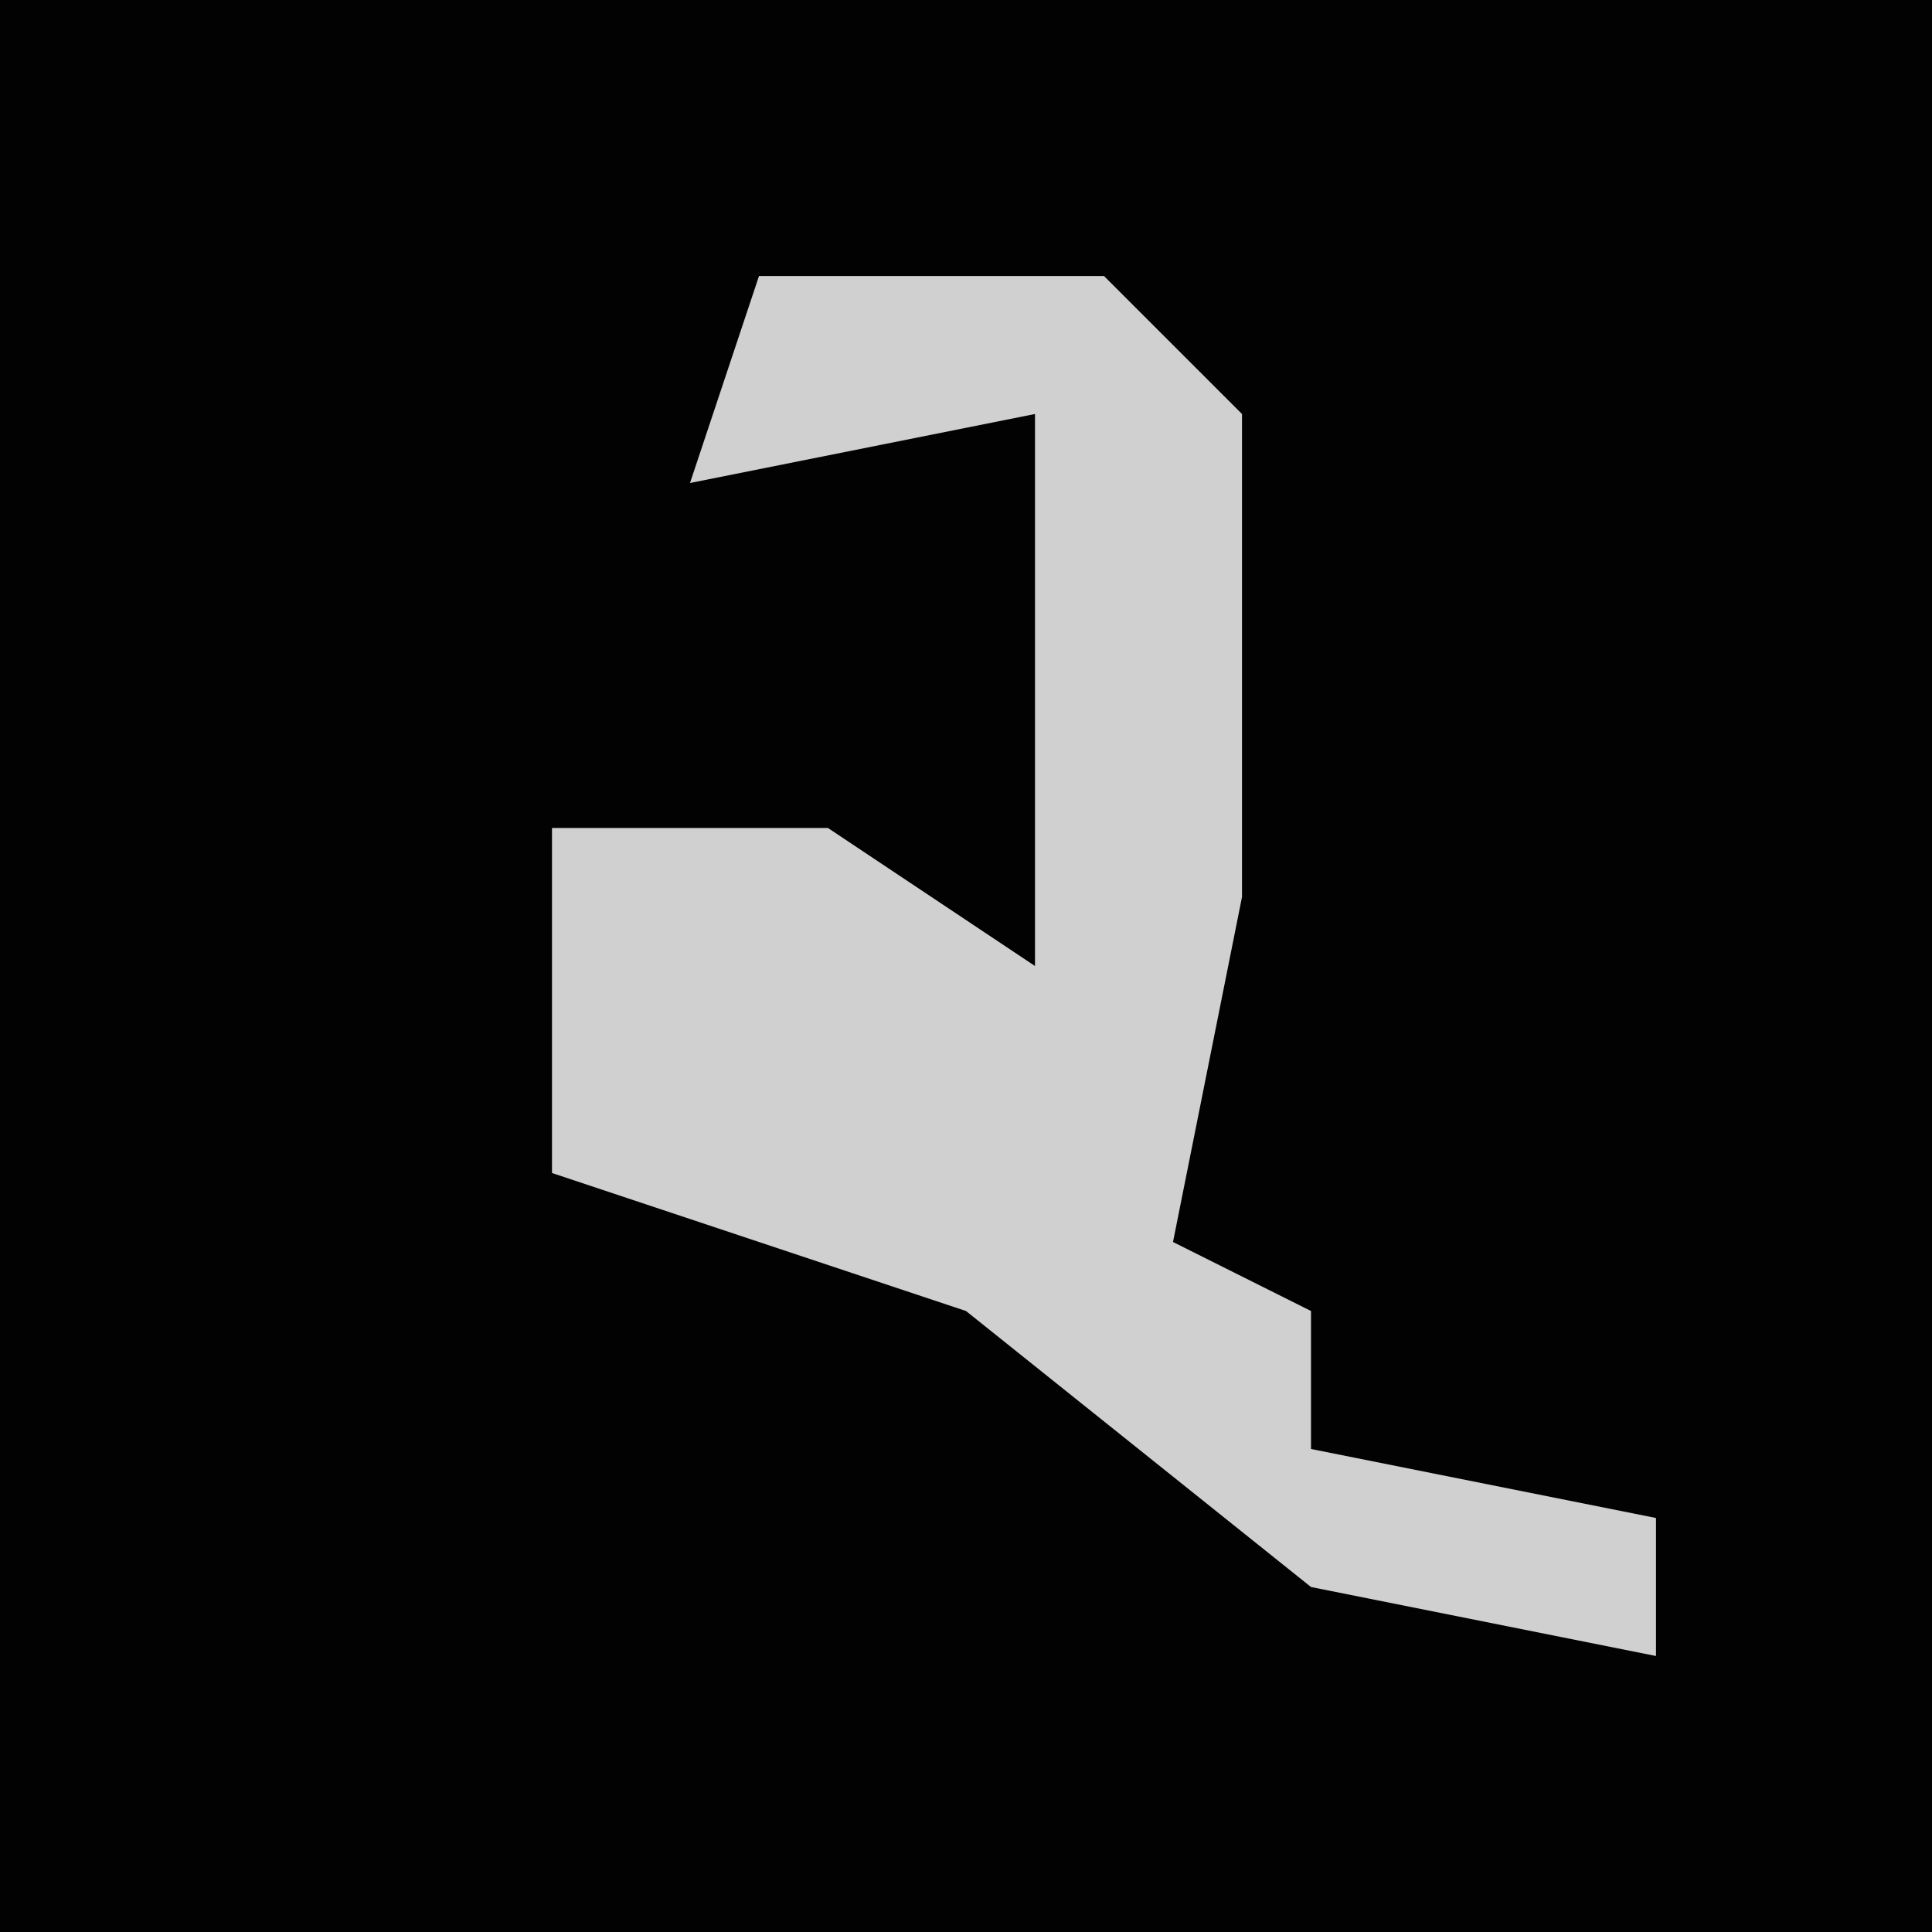 <?xml version="1.0" encoding="UTF-8"?>
<svg version="1.1" xmlns="http://www.w3.org/2000/svg" width="28" height="28">
<path d="M0,0 L28,0 L28,28 L0,28 Z " fill="#020202" transform="translate(0,0)"/>
<path d="M0,0 L5,0 L7,2 L7,9 L6,14 L8,15 L8,17 L13,18 L13,20 L8,19 L3,15 L-3,13 L-3,8 L1,8 L4,10 L4,2 L-1,3 Z " fill="#D0D0D0" transform="translate(11,4)"/>
</svg>
